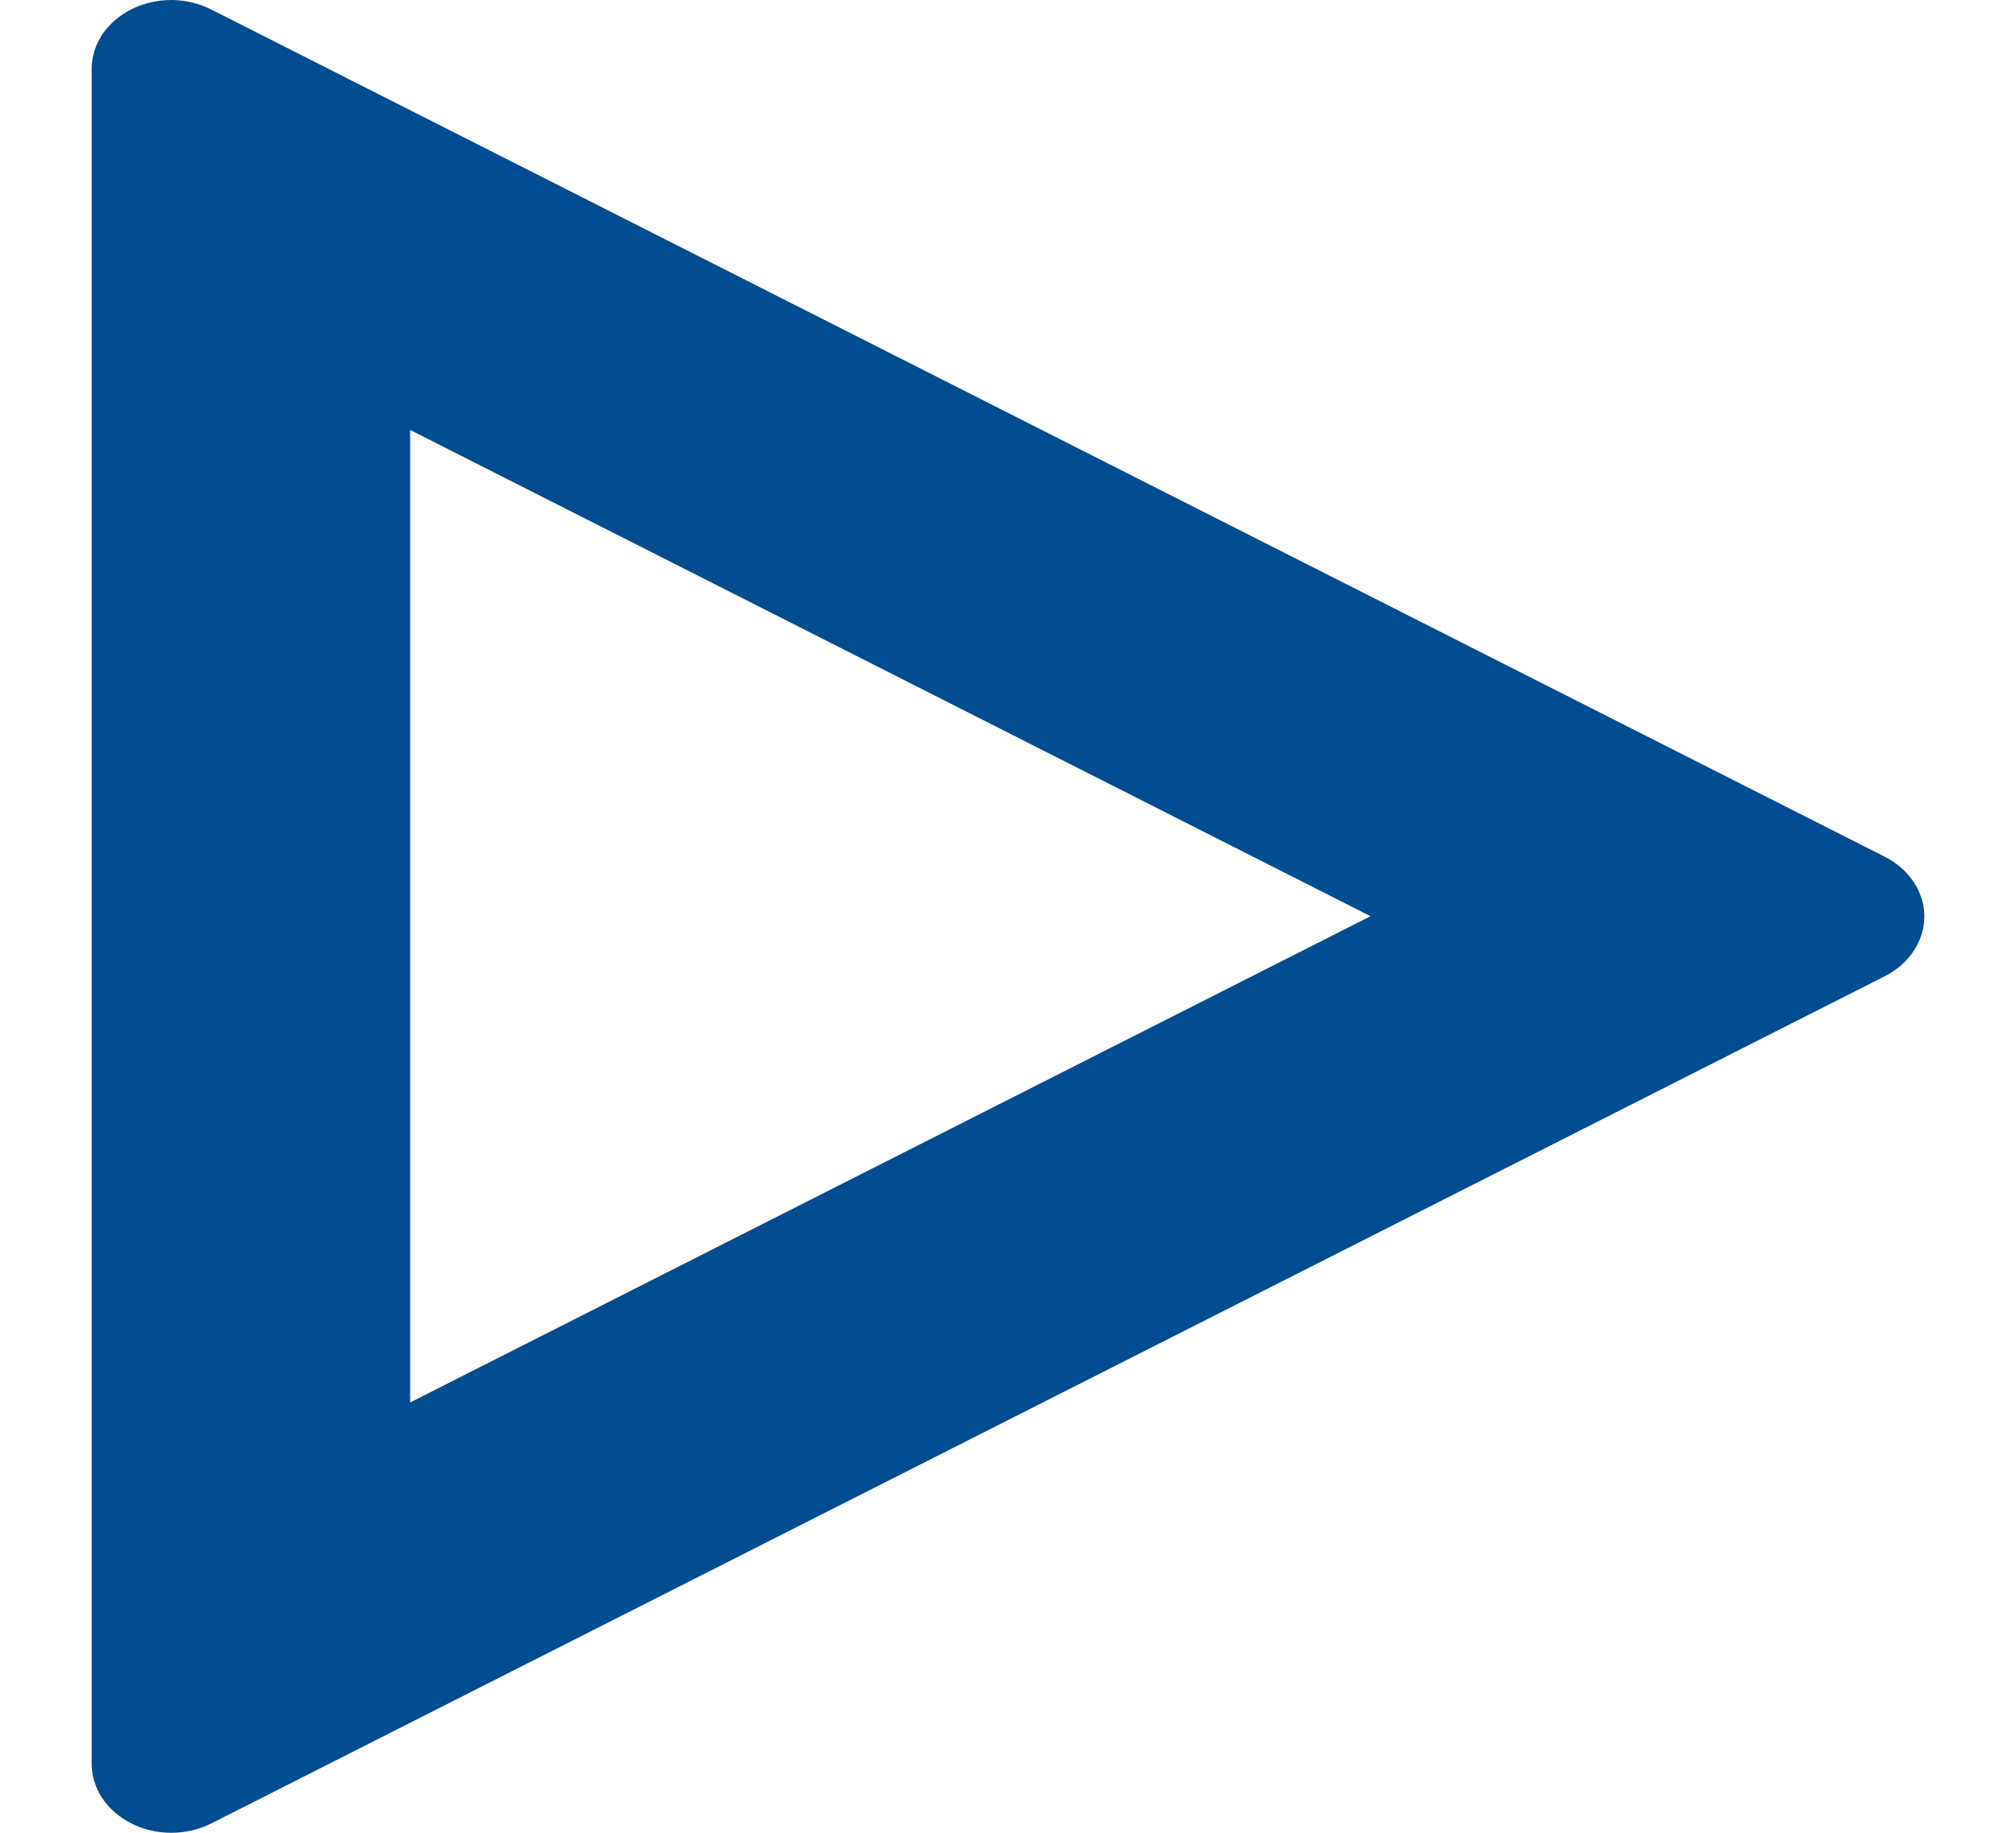 <svg width="11" height="10" viewBox="0 0 11 10" fill="none" xmlns="http://www.w3.org/2000/svg">
<path d="M2.238 2.346V7.652L7.478 4.999L2.238 2.346ZM1.153 0.052L10.285 4.675C10.35 4.708 10.405 4.756 10.442 4.813C10.48 4.87 10.5 4.935 10.5 5C10.5 5.066 10.48 5.131 10.442 5.188C10.405 5.245 10.35 5.293 10.285 5.326L1.153 9.949C1.087 9.982 1.012 10 0.935 10C0.859 10 0.783 9.983 0.717 9.949C0.651 9.916 0.596 9.868 0.557 9.81C0.519 9.753 0.5 9.687 0.5 9.621V0.377C0.5 0.311 0.52 0.246 0.558 0.188C0.597 0.131 0.652 0.083 0.718 0.05C0.784 0.017 0.86 -0 0.936 2.17324e-06C1.012 0 1.087 0.019 1.153 0.052Z" fill="#024D91"/>
</svg>
